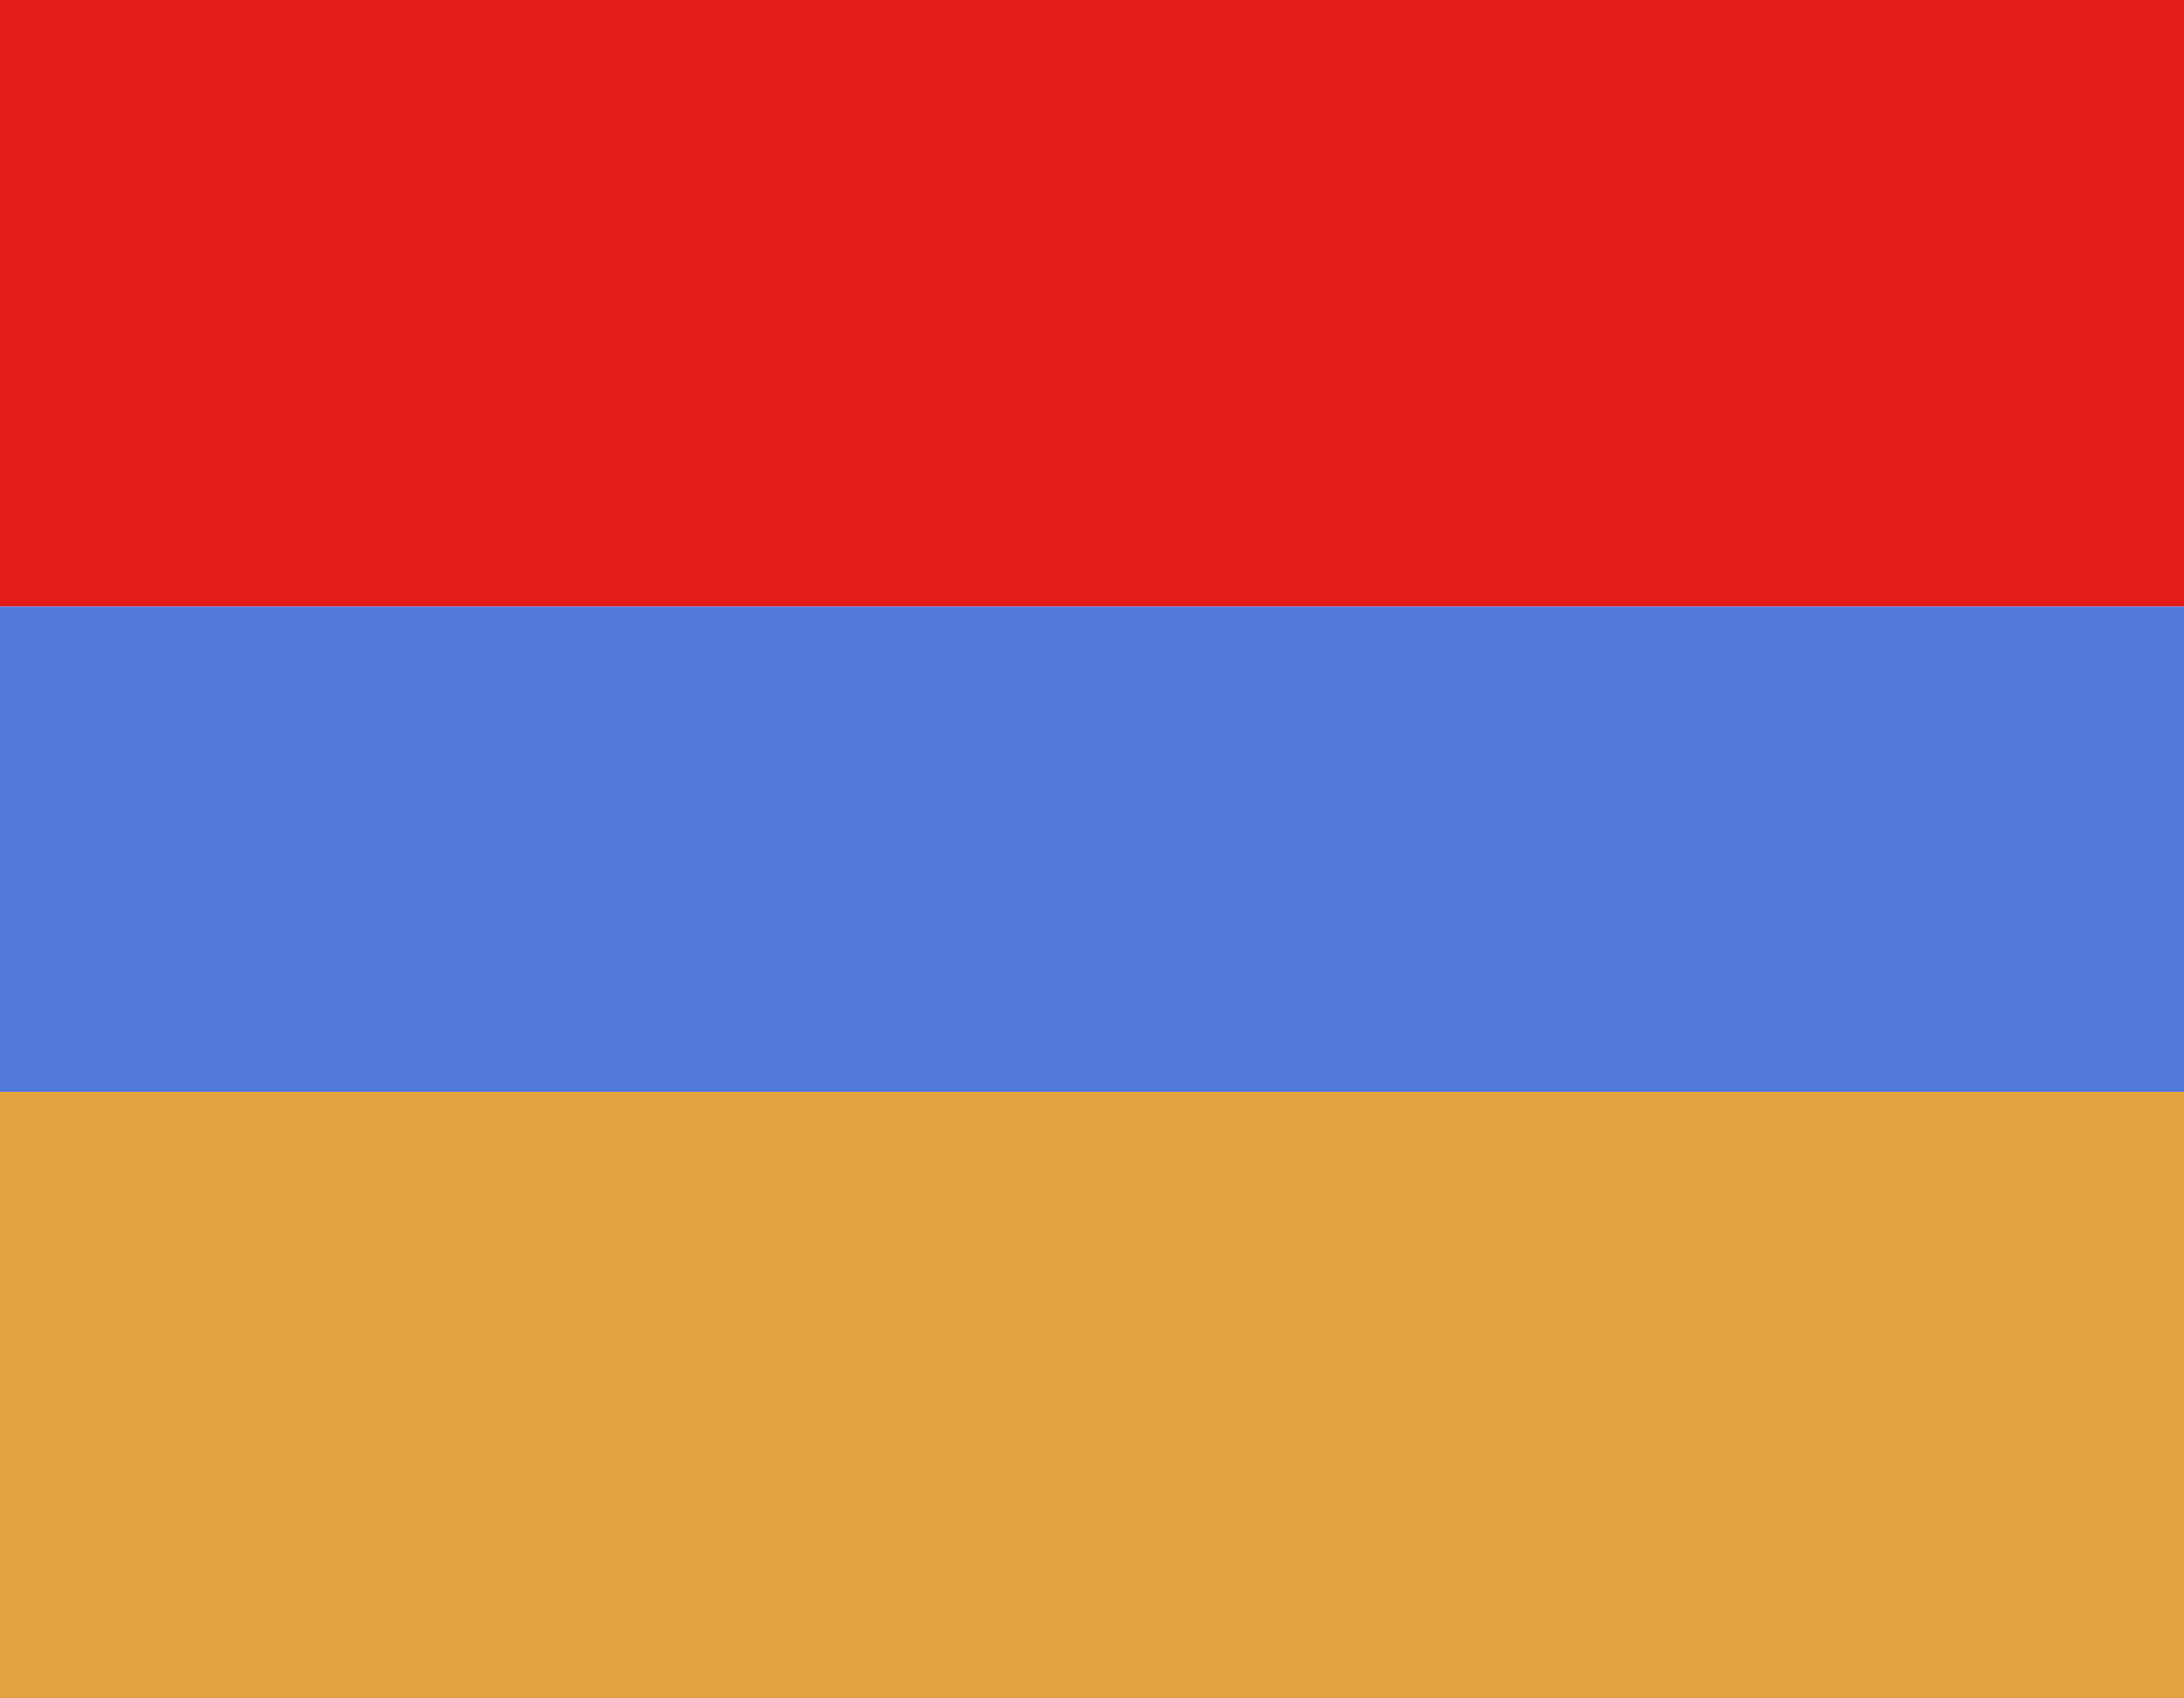 <svg width="18" height="14" viewBox="0 0 18 14" fill="none" xmlns="http://www.w3.org/2000/svg">
<rect width="18" height="5" fill="#E31B1B"/>
<rect y="5" width="18" height="4" fill="#537ADC"/>
<rect y="9" width="18" height="5" fill="#E2A241"/>
</svg>
